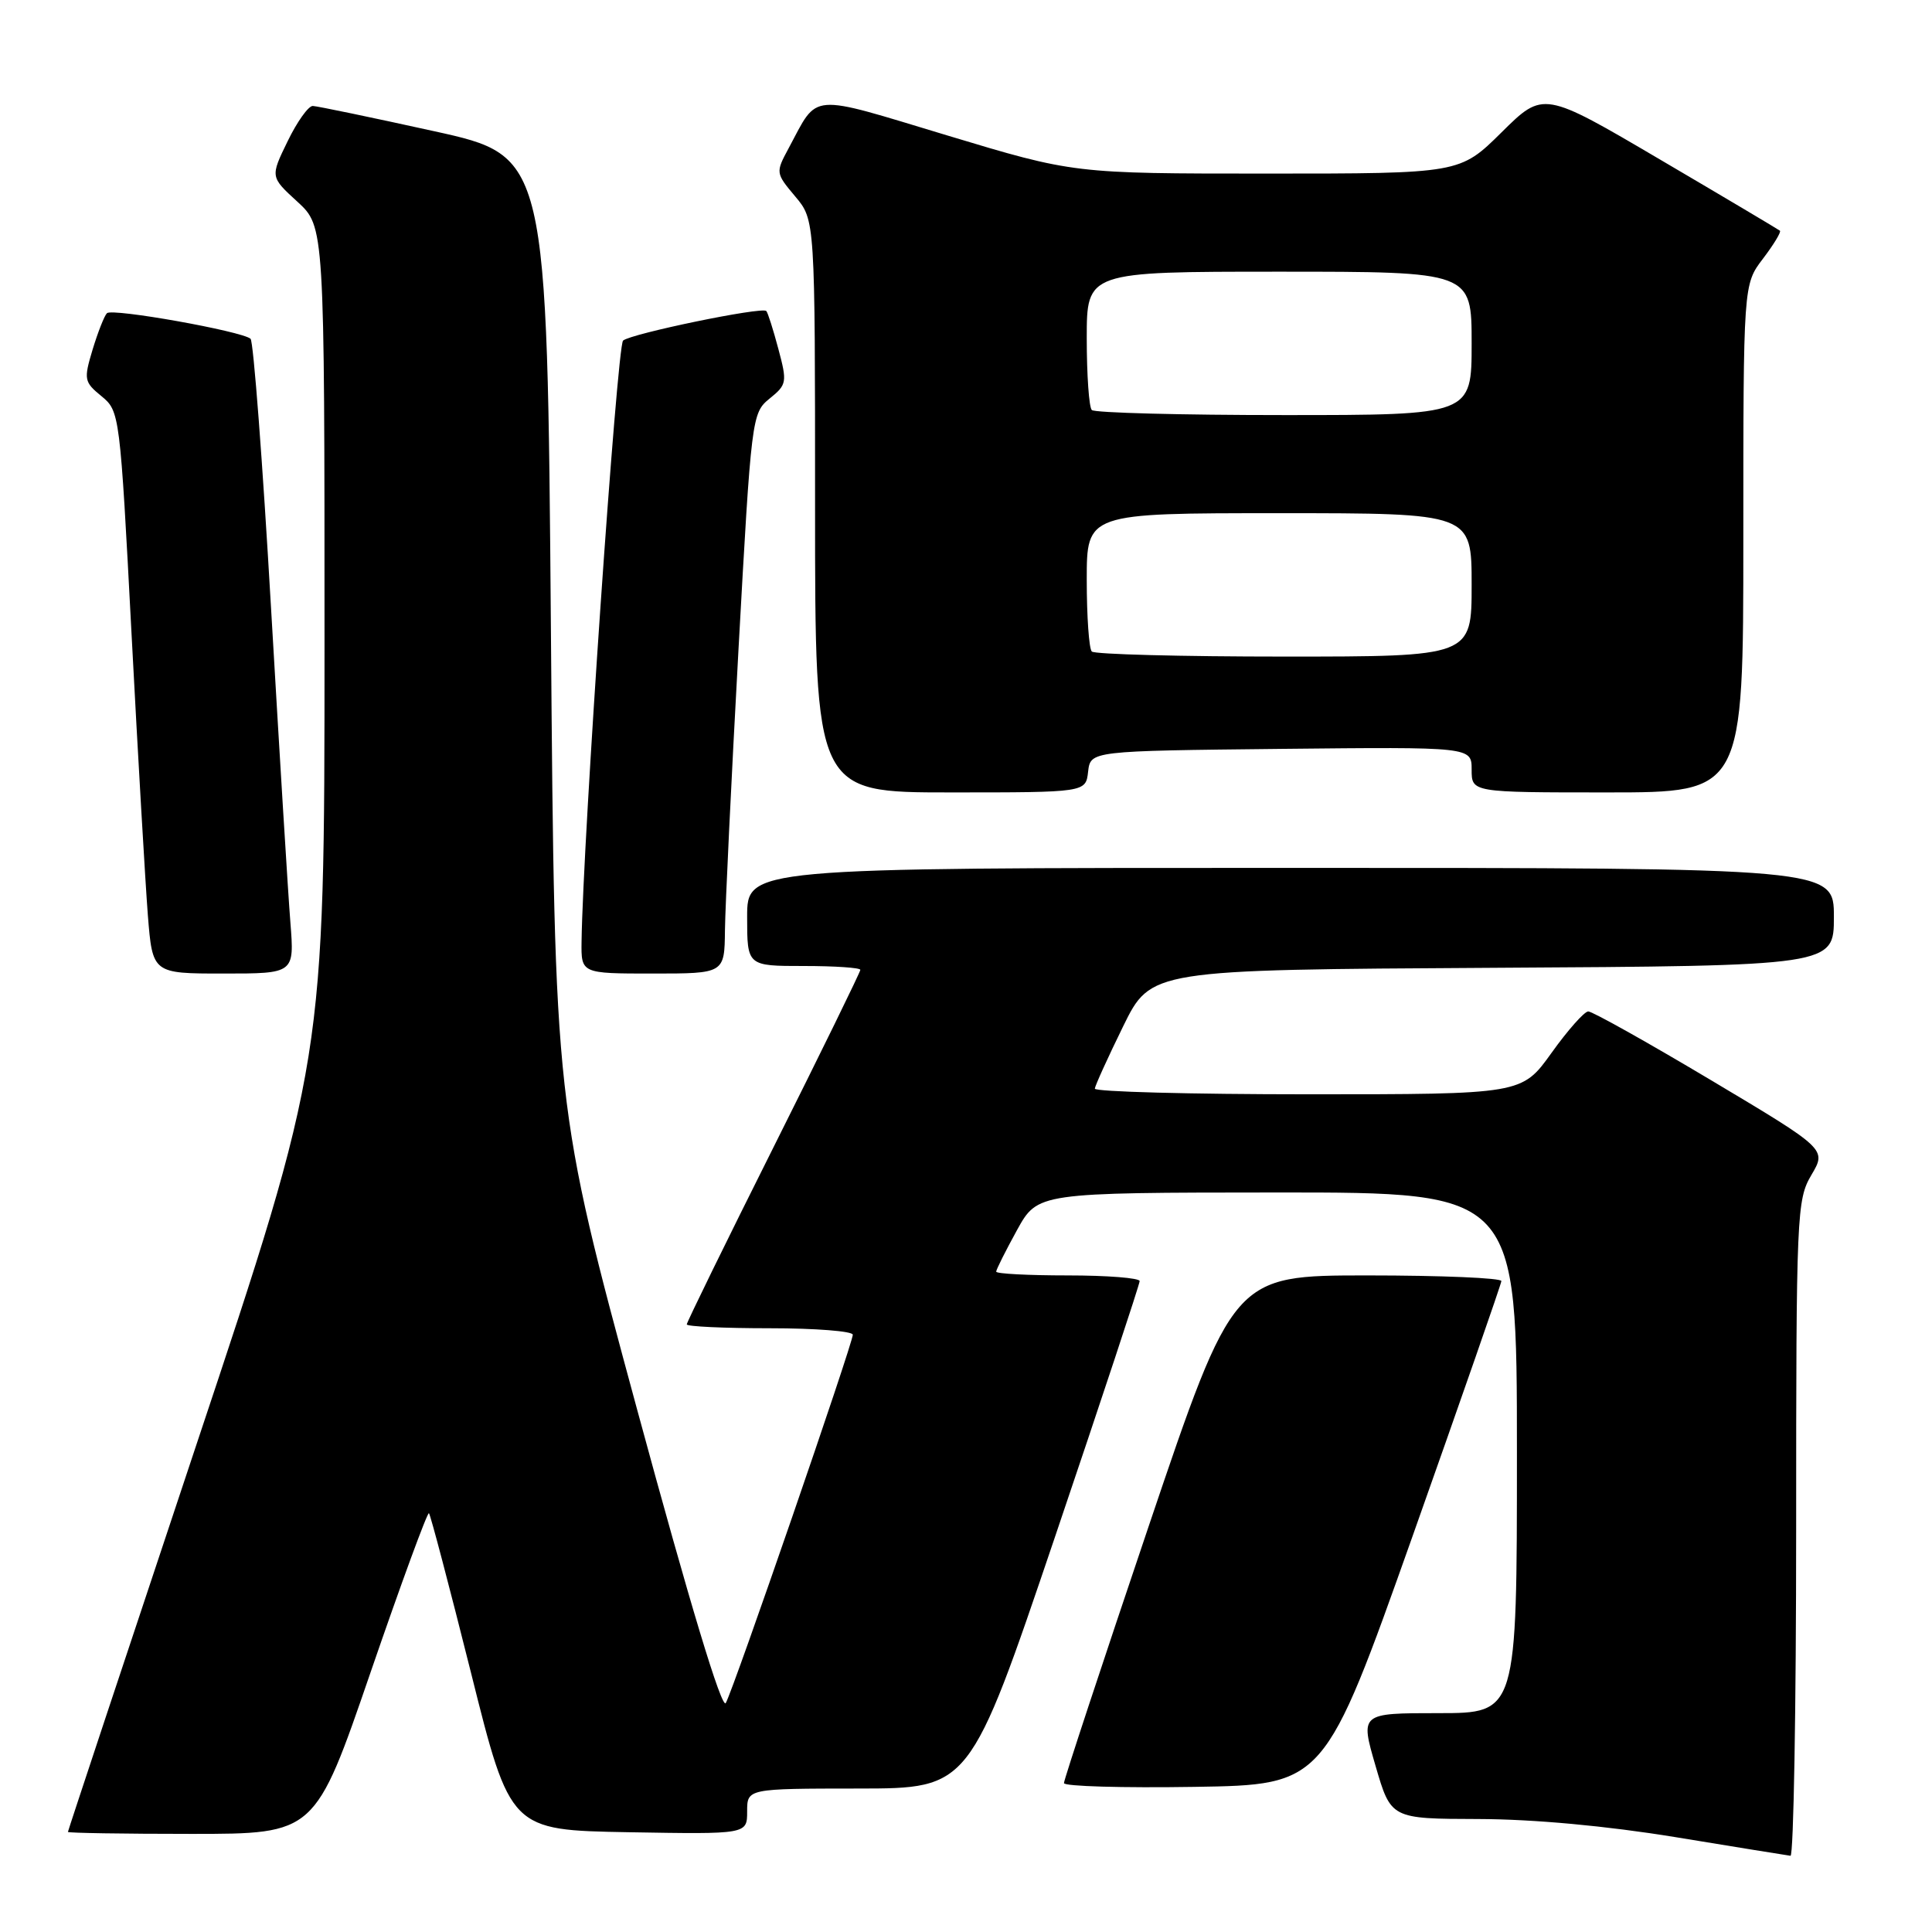 <?xml version="1.0" encoding="UTF-8" standalone="no"?>
<!DOCTYPE svg PUBLIC "-//W3C//DTD SVG 1.1//EN" "http://www.w3.org/Graphics/SVG/1.1/DTD/svg11.dtd" >
<svg xmlns="http://www.w3.org/2000/svg" xmlns:xlink="http://www.w3.org/1999/xlink" version="1.1" viewBox="0 0 256 256">
 <g >
 <path fill="currentColor"
d=" M 238.00 202.56 C 238.00 160.76 238.08 158.98 240.02 155.69 C 242.04 152.27 242.04 152.27 226.72 143.13 C 218.30 138.11 210.98 134.01 210.45 134.02 C 209.93 134.03 207.73 136.51 205.58 139.52 C 201.65 145.00 201.65 145.00 173.33 145.00 C 157.75 145.00 145.03 144.66 145.07 144.25 C 145.11 143.84 146.80 140.12 148.82 136.00 C 152.50 128.50 152.50 128.50 197.75 128.24 C 243.00 127.98 243.00 127.98 243.00 121.49 C 243.00 115.00 243.00 115.00 171.00 115.00 C 99.00 115.00 99.00 115.00 99.00 121.50 C 99.00 128.00 99.00 128.00 106.50 128.00 C 110.62 128.00 114.00 128.23 114.00 128.51 C 114.00 128.79 108.83 139.36 102.50 152.00 C 96.17 164.64 91.00 175.21 91.00 175.49 C 91.00 175.77 95.95 176.00 102.00 176.00 C 108.05 176.00 113.00 176.39 113.00 176.86 C 113.00 178.01 97.21 223.81 96.17 225.66 C 95.66 226.58 91.41 212.52 84.43 186.80 C 73.50 146.50 73.50 146.50 73.00 83.59 C 72.50 20.68 72.50 20.68 57.50 17.38 C 49.25 15.56 42.03 14.06 41.45 14.04 C 40.87 14.02 39.37 16.12 38.11 18.72 C 35.81 23.44 35.81 23.44 39.41 26.73 C 43.00 30.03 43.00 30.03 43.00 85.27 C 43.00 140.52 43.00 140.52 26.00 191.50 C 16.65 219.54 9.00 242.60 9.00 242.74 C 9.00 242.88 16.37 243.00 25.38 243.00 C 41.75 243.00 41.75 243.00 49.11 221.57 C 53.16 209.79 56.64 200.31 56.84 200.51 C 57.04 200.71 59.55 210.24 62.42 221.69 C 67.62 242.50 67.62 242.50 83.31 242.78 C 99.00 243.05 99.00 243.05 99.00 240.03 C 99.00 237.00 99.00 237.00 113.75 236.99 C 128.50 236.98 128.50 236.98 139.76 203.74 C 145.95 185.46 151.01 170.16 151.01 169.75 C 151.00 169.34 146.72 169.00 141.50 169.00 C 136.28 169.00 132.00 168.78 132.00 168.50 C 132.00 168.23 133.24 165.76 134.75 163.01 C 137.50 158.03 137.50 158.03 169.25 158.01 C 201.00 158.00 201.00 158.00 201.00 192.50 C 201.00 227.00 201.00 227.00 190.61 227.00 C 180.23 227.00 180.23 227.00 182.27 234.00 C 184.31 241.00 184.31 241.00 195.91 241.03 C 203.20 241.05 212.88 241.94 222.00 243.43 C 229.97 244.74 236.84 245.85 237.25 245.90 C 237.66 245.96 238.00 226.45 238.00 202.56 Z  M 187.19 203.50 C 193.62 185.35 198.91 170.16 198.94 169.75 C 198.97 169.34 191.00 169.00 181.22 169.00 C 163.44 169.00 163.44 169.00 152.20 202.25 C 146.02 220.54 140.97 235.85 140.98 236.27 C 140.99 236.70 148.76 236.92 158.24 236.77 C 175.48 236.50 175.48 236.50 187.19 203.50 Z  M 38.48 122.25 C 38.18 118.54 37.03 99.75 35.91 80.50 C 34.80 61.25 33.58 45.23 33.20 44.89 C 32.04 43.88 14.86 40.81 14.17 41.50 C 13.82 41.85 12.97 44.02 12.27 46.32 C 11.08 50.28 11.14 50.61 13.45 52.50 C 15.86 54.48 15.90 54.82 17.43 84.00 C 18.28 100.22 19.26 116.99 19.59 121.25 C 20.21 129.00 20.21 129.00 29.61 129.00 C 39.01 129.00 39.01 129.00 38.48 122.25 Z  M 96.06 123.25 C 96.10 120.09 96.90 103.38 97.85 86.13 C 99.56 55.19 99.62 54.73 101.98 52.81 C 104.27 50.96 104.32 50.65 103.13 46.21 C 102.45 43.65 101.73 41.40 101.54 41.21 C 100.96 40.62 83.57 44.22 82.56 45.13 C 81.76 45.85 77.24 111.41 77.06 124.75 C 77.00 129.00 77.00 129.00 86.50 129.00 C 96.00 129.00 96.00 129.00 96.06 123.25 Z  M 144.18 102.25 C 144.50 99.50 144.50 99.50 169.75 99.23 C 195.00 98.97 195.00 98.97 195.00 101.98 C 195.00 105.00 195.00 105.00 213.00 105.00 C 231.00 105.00 231.00 105.00 231.00 71.34 C 231.00 37.69 231.00 37.69 233.60 34.28 C 235.03 32.40 236.04 30.73 235.85 30.57 C 235.66 30.41 228.53 26.17 220.00 21.16 C 204.51 12.05 204.51 12.05 198.97 17.53 C 193.44 23.00 193.44 23.00 167.86 23.00 C 142.27 23.00 142.27 23.00 125.53 17.95 C 106.93 12.34 108.49 12.22 104.50 19.64 C 102.76 22.87 102.77 22.93 105.37 26.03 C 108.00 29.15 108.00 29.15 108.00 67.08 C 108.00 105.00 108.00 105.00 125.93 105.00 C 143.87 105.00 143.87 105.00 144.18 102.25 Z  M 144.67 86.33 C 144.30 85.97 144.00 81.69 144.00 76.83 C 144.00 68.00 144.00 68.00 169.50 68.00 C 195.00 68.00 195.00 68.00 195.00 77.50 C 195.00 87.00 195.00 87.00 170.17 87.00 C 156.51 87.00 145.03 86.70 144.67 86.33 Z  M 144.67 54.33 C 144.30 53.97 144.00 49.69 144.00 44.83 C 144.00 36.00 144.00 36.00 169.50 36.00 C 195.00 36.00 195.00 36.00 195.00 45.50 C 195.00 55.00 195.00 55.00 170.17 55.00 C 156.51 55.00 145.03 54.70 144.67 54.33 Z "/>
</g>
</svg>